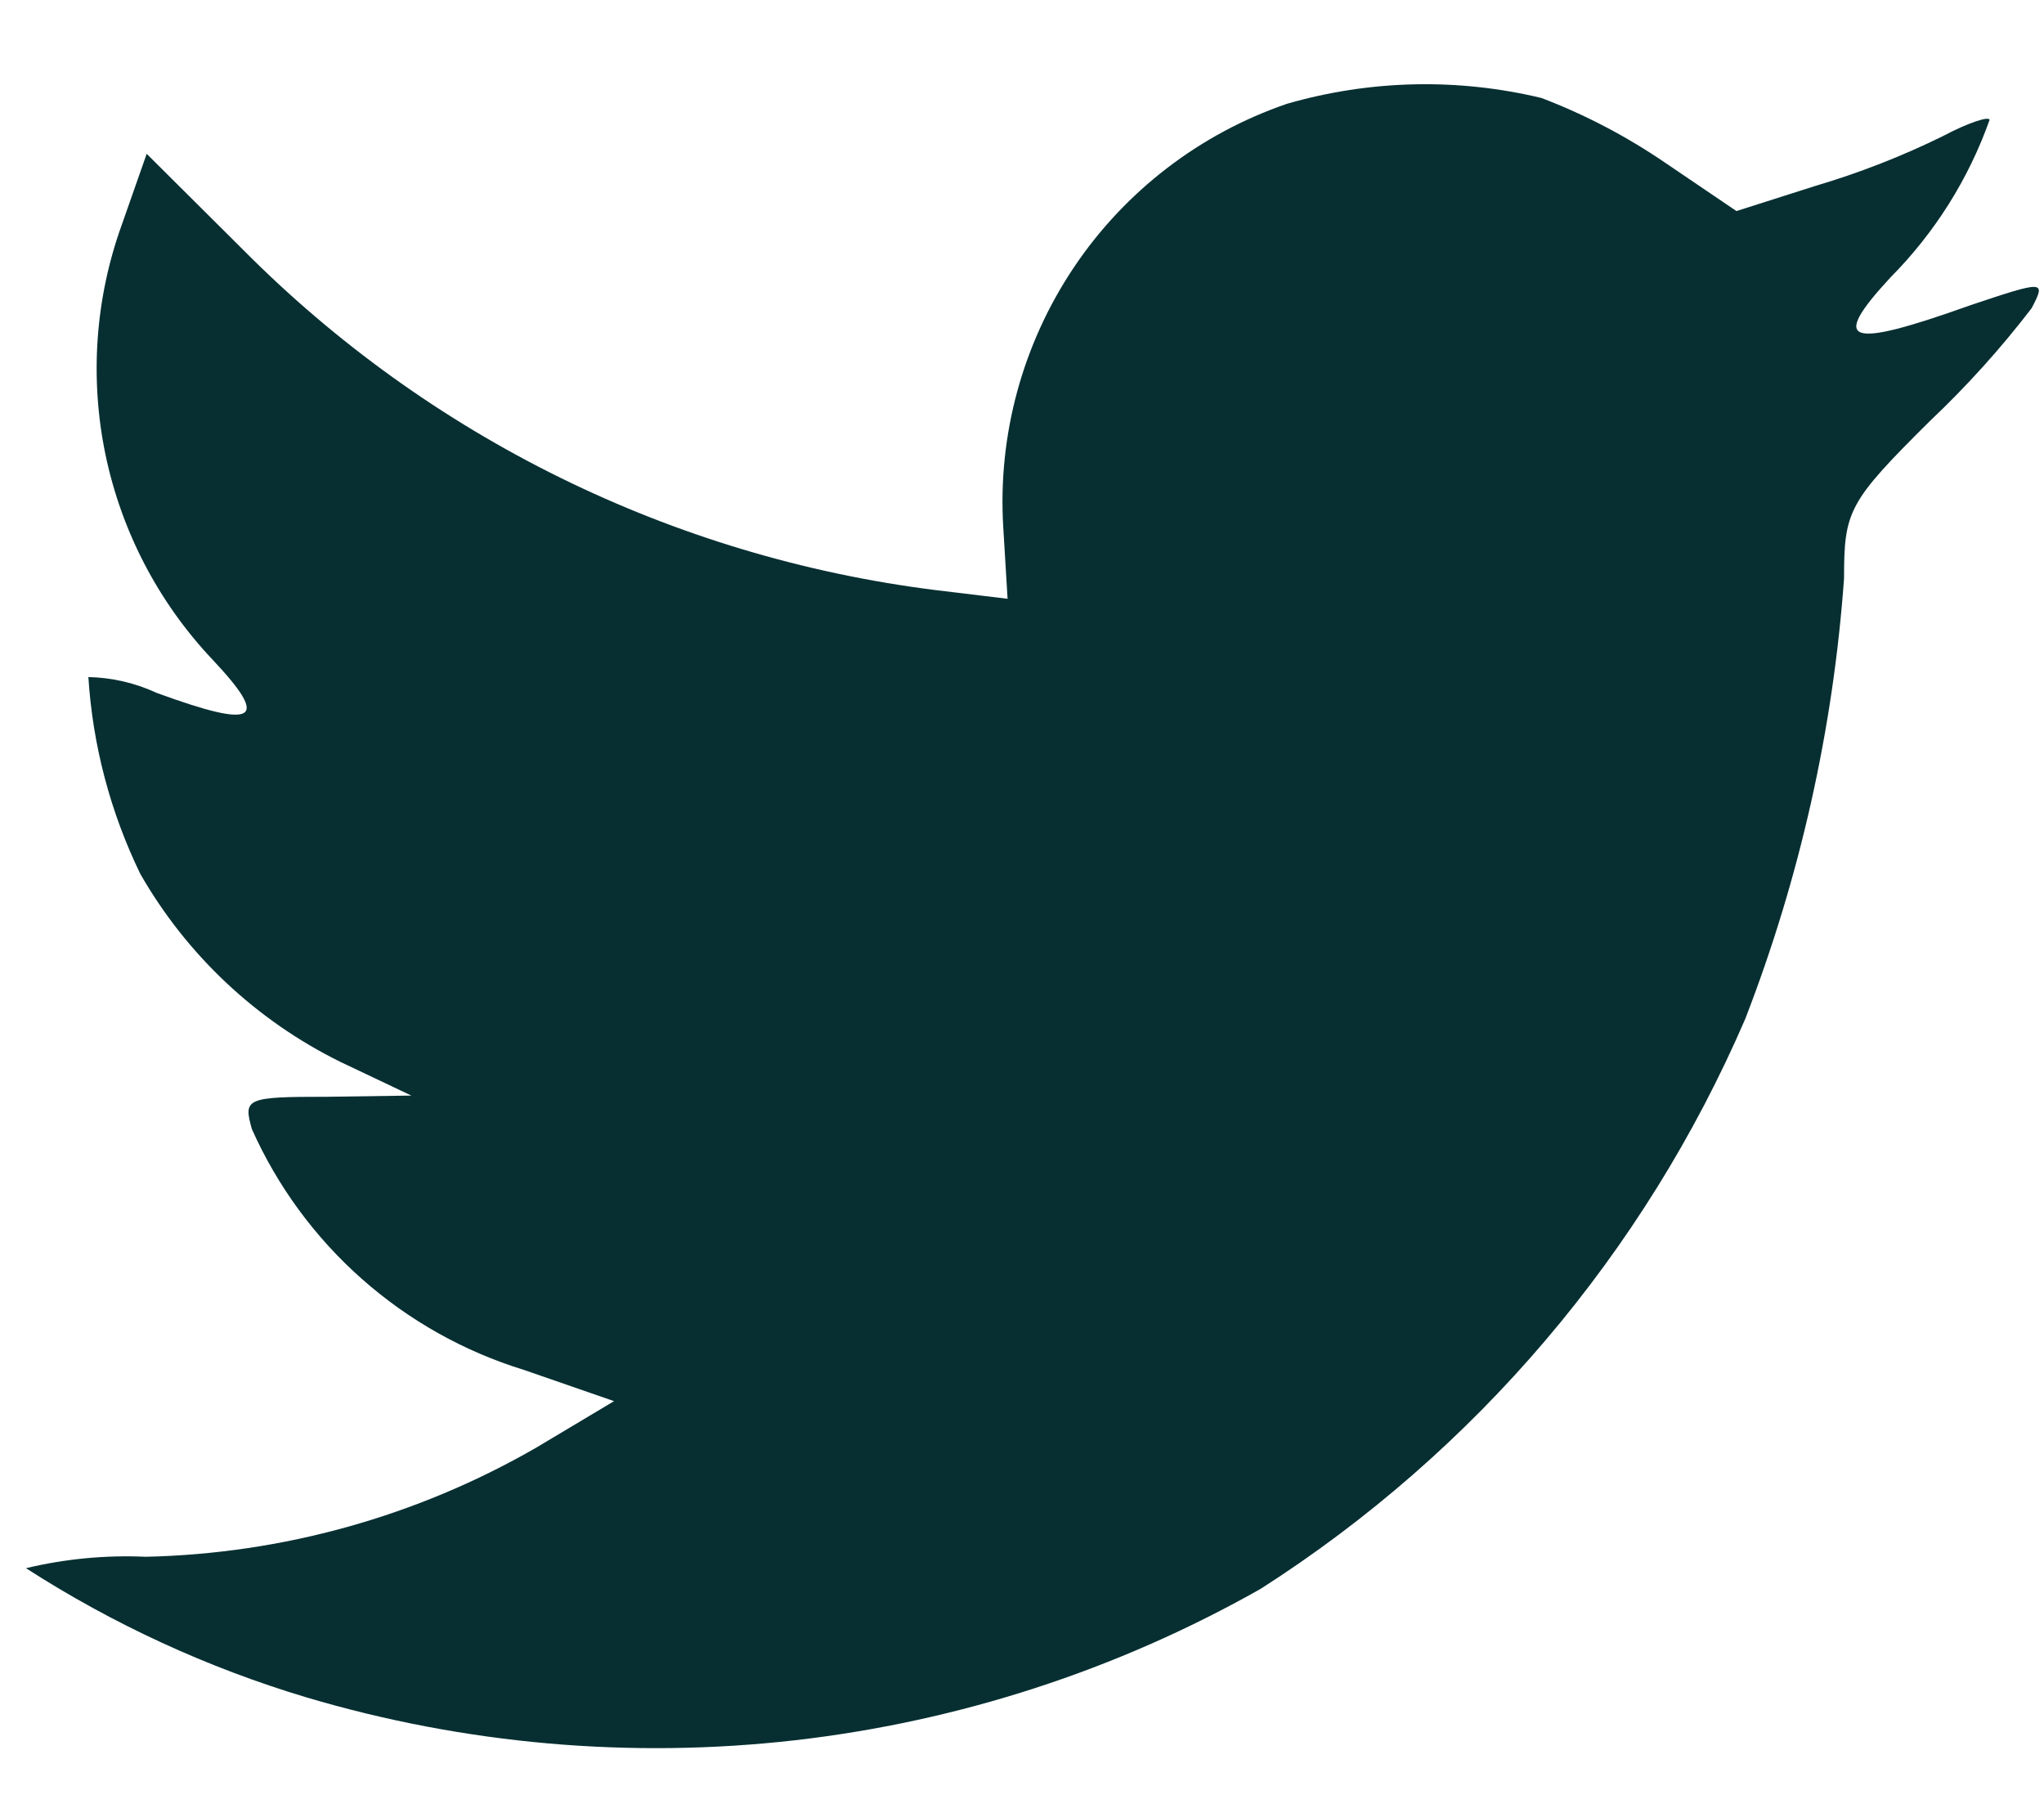 <svg width="17" height="15" viewBox="0 0 17 15" fill="none" xmlns="http://www.w3.org/2000/svg">
<path d="M8.344 4.381L8.38 4.979L7.775 4.906C5.593 4.631 3.566 3.634 2.018 2.073L1.22 1.279L1.014 1.866C0.792 2.479 0.745 3.141 0.877 3.779C1.01 4.418 1.317 5.007 1.764 5.481C2.248 5.994 2.139 6.067 1.304 5.762C1.125 5.679 0.931 5.634 0.735 5.63C0.771 6.198 0.918 6.754 1.167 7.267C1.553 7.941 2.132 8.485 2.829 8.829L3.421 9.11L2.723 9.12C2.046 9.12 2.022 9.132 2.095 9.389C2.307 9.864 2.619 10.289 3.009 10.634C3.4 10.98 3.859 11.238 4.357 11.391L5.107 11.651L4.454 12.041C3.466 12.609 2.351 12.92 1.212 12.945C0.877 12.93 0.542 12.962 0.216 13.04C0.94 13.506 1.726 13.868 2.551 14.115C3.866 14.505 5.247 14.626 6.61 14.471C7.974 14.315 9.292 13.887 10.486 13.211C12.272 12.069 13.675 10.419 14.515 8.473C14.97 7.299 15.247 6.064 15.337 4.809C15.337 4.247 15.373 4.174 16.05 3.502C16.357 3.212 16.64 2.898 16.897 2.563C17.018 2.331 17.006 2.331 16.388 2.538C15.36 2.905 15.215 2.856 15.723 2.307C16.091 1.936 16.372 1.49 16.547 0.998C16.547 0.962 16.365 1.022 16.159 1.132C15.817 1.3 15.461 1.439 15.095 1.547L14.442 1.755L13.849 1.353C13.528 1.134 13.183 0.953 12.821 0.815C12.123 0.647 11.393 0.664 10.704 0.863C9.98 1.111 9.357 1.589 8.931 2.224C8.505 2.86 8.298 3.617 8.344 4.381Z" fill="#072F32"/>
</svg>
